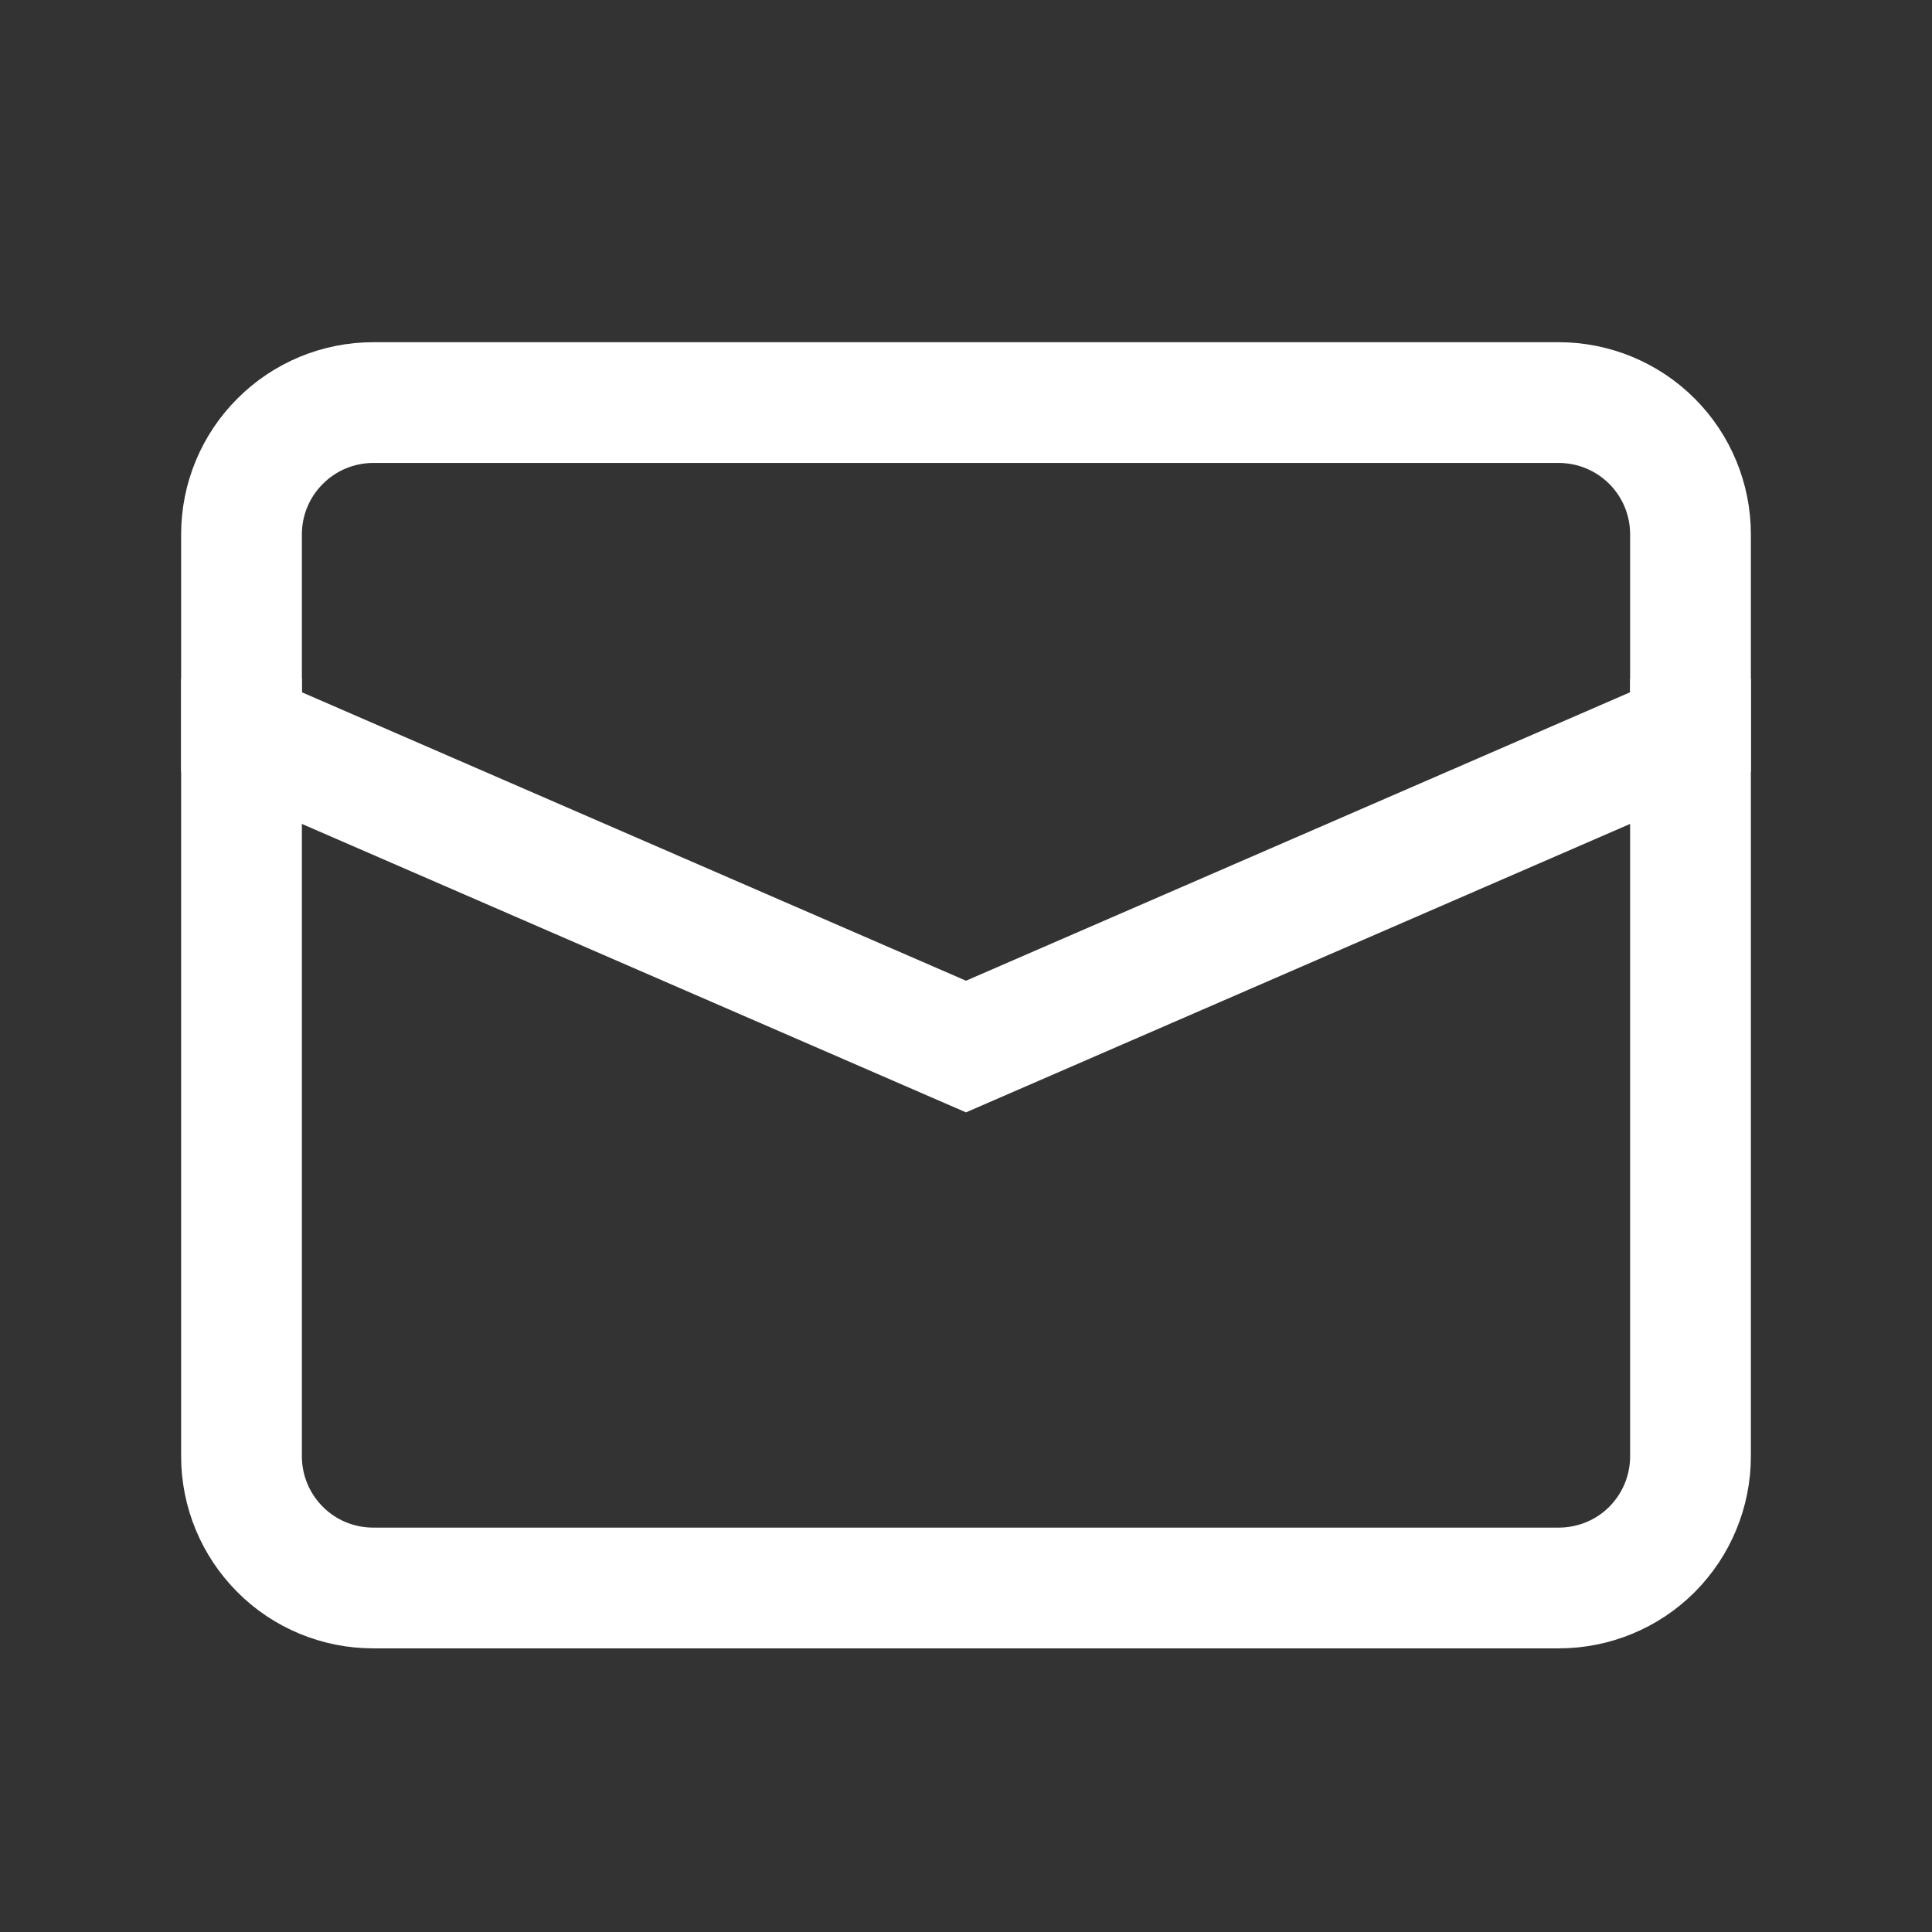 <svg width="16" height="16" viewBox="0 0 16 16" fill="none" xmlns="http://www.w3.org/2000/svg">
<rect x="0" y="0" width="16" height="16" fill="#333333" stroke="none"/>
<path d="M2 6.121V12.06C2 12.35 2.115 12.627 2.32 12.832C2.524 13.037 2.802 13.151 3.091 13.151H12.909C13.198 13.151 13.476 13.037 13.681 12.832C13.885 12.627 14 12.35 14 12.06V6.121" stroke="white" stroke-miterlimit="10" stroke-linecap="square"/>
<path d="M14 6.061V4.425C14 4.136 13.885 3.858 13.681 3.654C13.476 3.449 13.198 3.334 12.909 3.334H3.091C2.802 3.334 2.524 3.449 2.32 3.654C2.115 3.858 2 4.136 2 4.425V6.061L8 8.667L14 6.061Z" stroke="white" stroke-miterlimit="10" stroke-linecap="square"/>
</svg>
